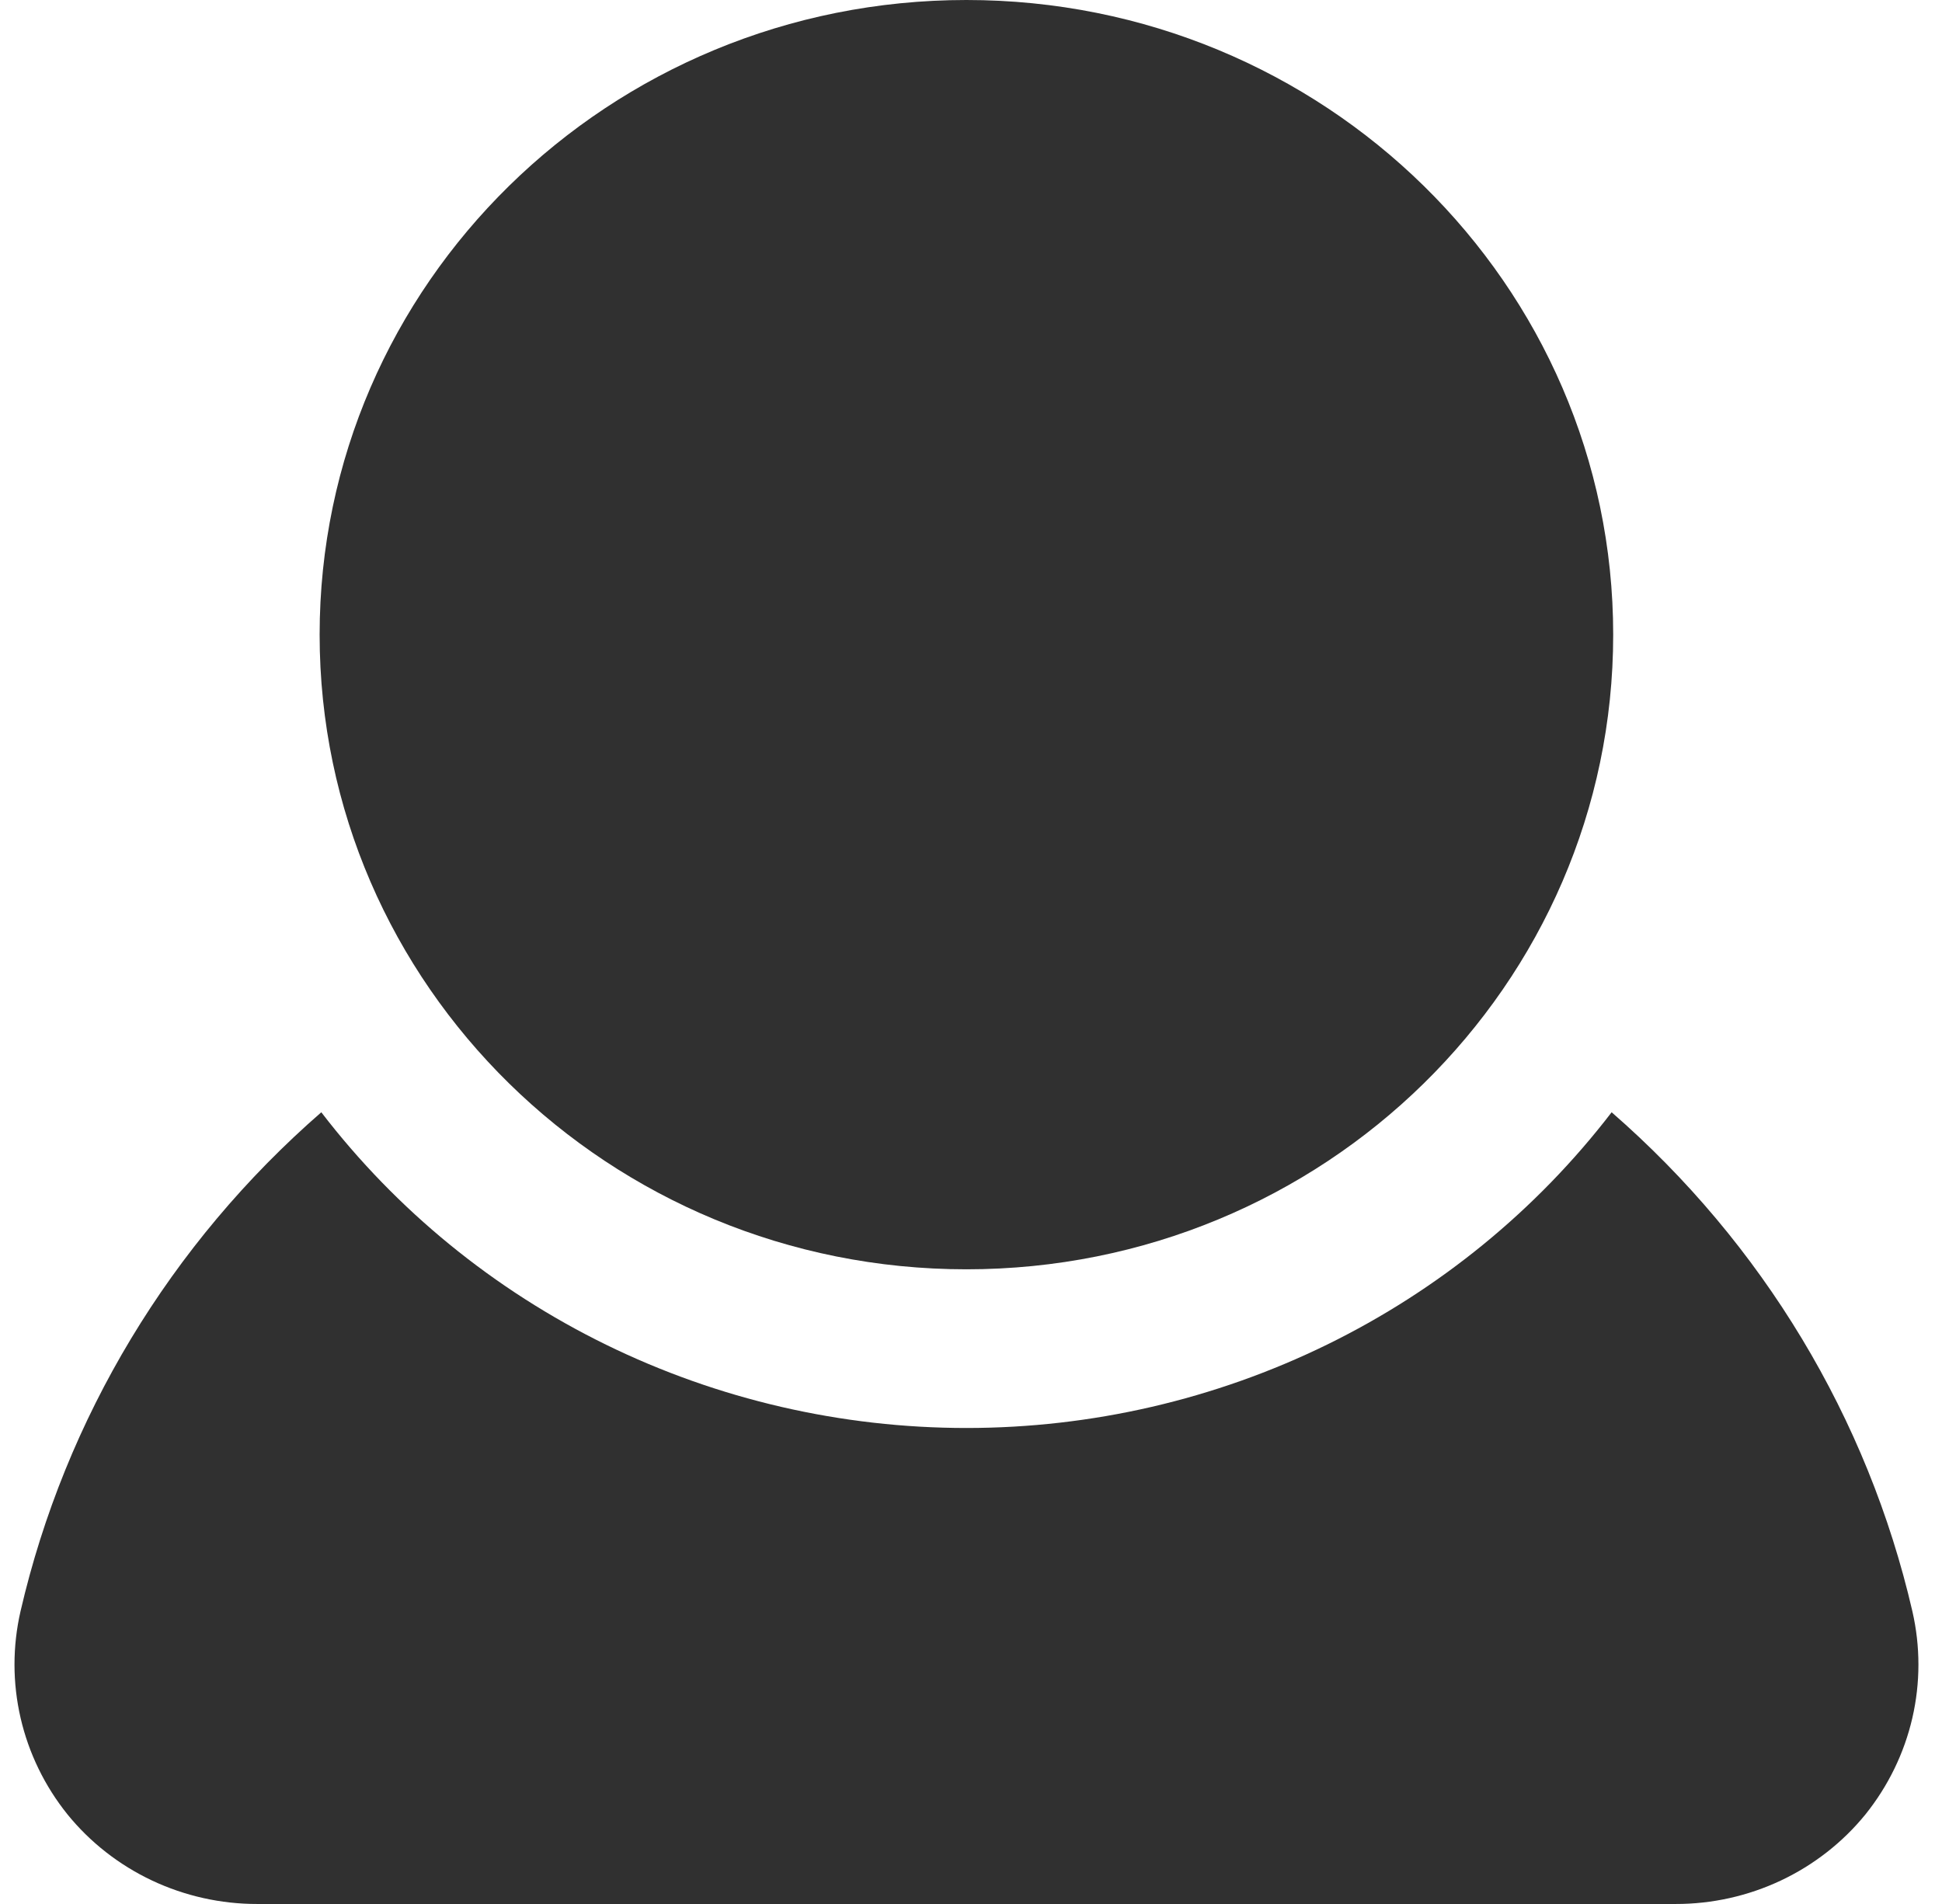 <svg width="51" height="50" viewBox="0 0 51 50" fill="none" xmlns="http://www.w3.org/2000/svg">
<path d="M50.222 42.313C49.05 37.242 46.288 32.659 42.324 29.209C40.347 31.784 37.788 33.873 34.848 35.312C31.907 36.751 28.667 37.5 25.381 37.5C22.095 37.5 18.854 36.751 15.914 35.312C12.974 33.873 10.414 31.784 8.438 29.209C4.474 32.659 1.712 37.242 0.539 42.313C0.327 43.236 0.328 44.193 0.541 45.116C0.754 46.038 1.174 46.903 1.771 47.646C2.368 48.382 3.127 48.975 3.991 49.383C4.855 49.79 5.802 50.002 6.76 50H44.001C44.96 50.002 45.907 49.79 46.77 49.383C47.634 48.975 48.393 48.382 48.991 47.646C49.587 46.903 50.008 46.038 50.221 45.116C50.434 44.193 50.434 43.236 50.222 42.313Z" fill="#303030"/>
<path d="M25.38 33.333C34.761 33.333 42.365 25.871 42.365 16.667C42.365 7.462 34.761 0 25.38 0C15.999 0 8.394 7.462 8.394 16.667C8.394 25.871 15.999 33.333 25.38 33.333Z" fill="#303030"/>
</svg>
